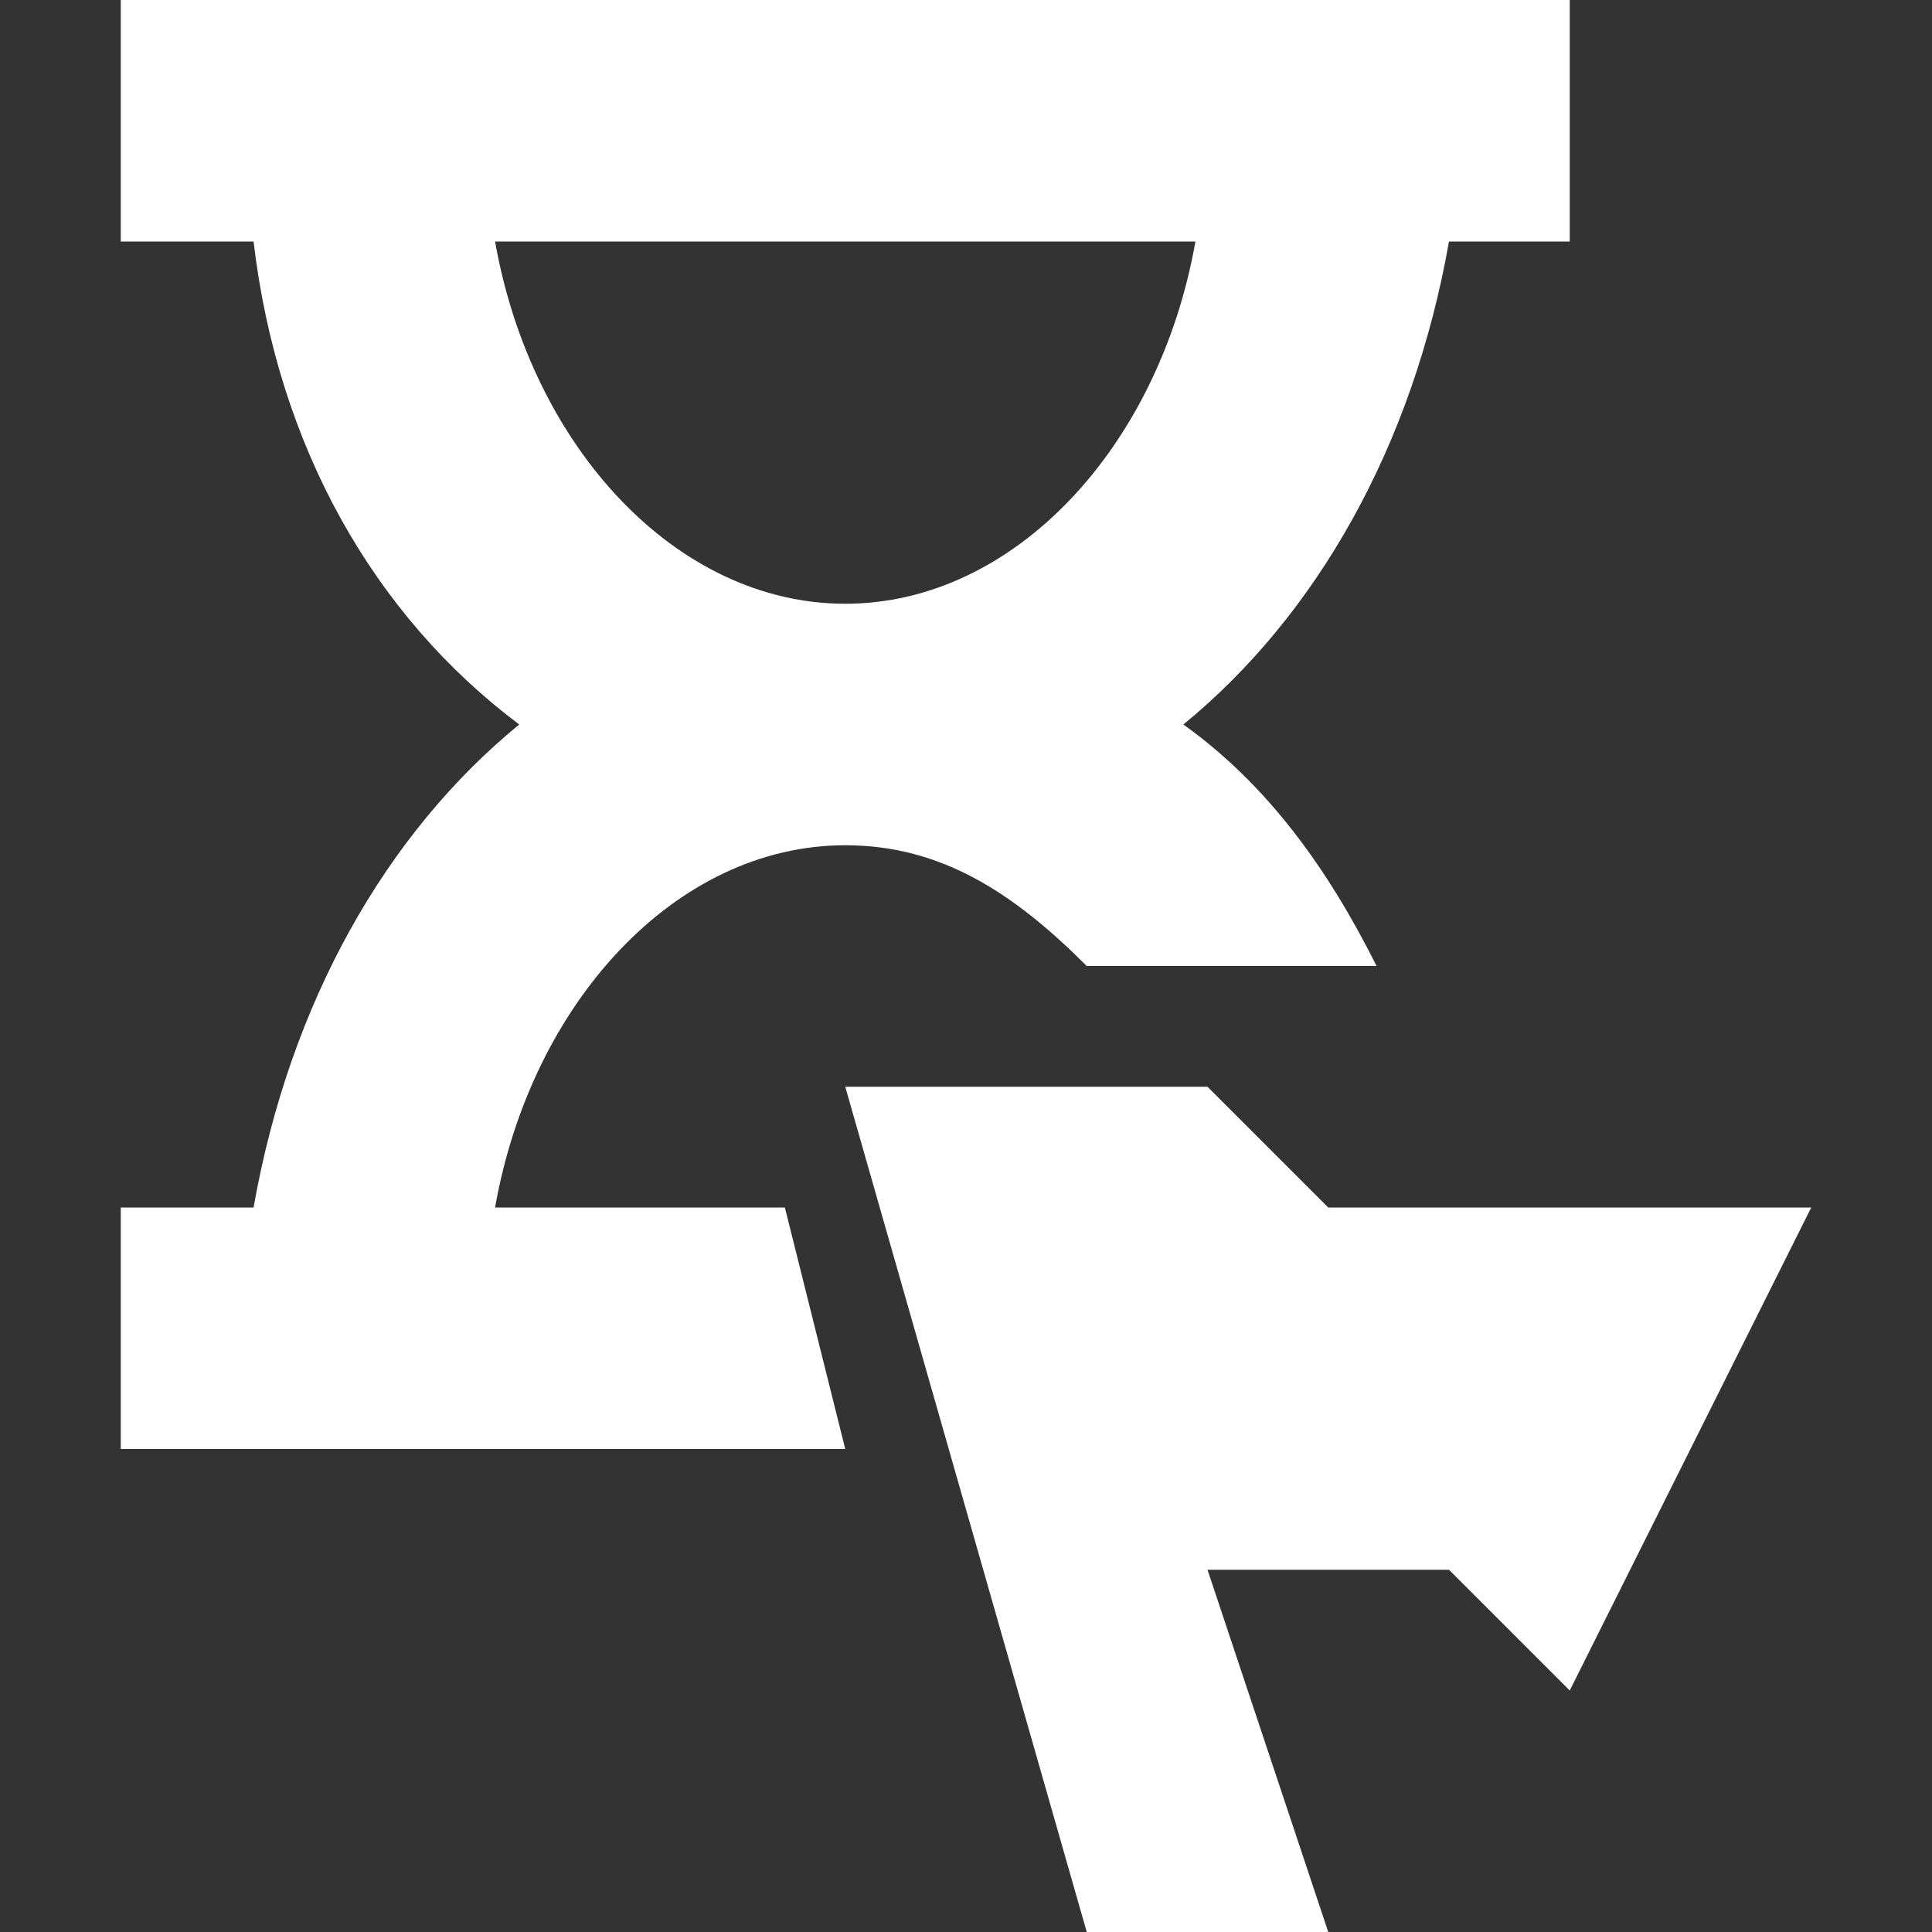 <?xml version="1.0" encoding="utf-8"?>
<!-- Generator: Adobe Illustrator 21.1.0, SVG Export Plug-In . SVG Version: 6.00 Build 0)  -->
<svg version="1.1" id="Layer_1" xmlns="http://www.w3.org/2000/svg" xmlns:xlink="http://www.w3.org/1999/xlink" x="0px" y="0px"
	 viewBox="0 0 16 16" enable-background="new 0 0 16 16" xml:space="preserve">
<rect x="0" y="0" width="16" height="16" fill="#333333" stroke="none"/>
<path fill="#FFFFFF" d="M1,0v2h1.1c0.2,1.7,1,3.1,2.2,4c-1.1,0.9-1.9,2.3-2.2,4H1v2h6l-0.5-2H4.1C4.4,8.3,5.6,7,7,7
	c0.8,0,1.4,0.4,2,1h2.4c-0.4-0.8-0.9-1.5-1.6-2c1.1-0.9,1.9-2.3,2.2-4H13V0H1z M7,5C5.6,5,4.4,3.7,4.1,2h5.8C9.6,3.7,8.4,5,7,5z"/>
<polygon fill="#FFFFFF" points="13,14 15,10 11,10 10,9 7,9 9,16 11,16 10,13 12,13 "/>
</svg>

